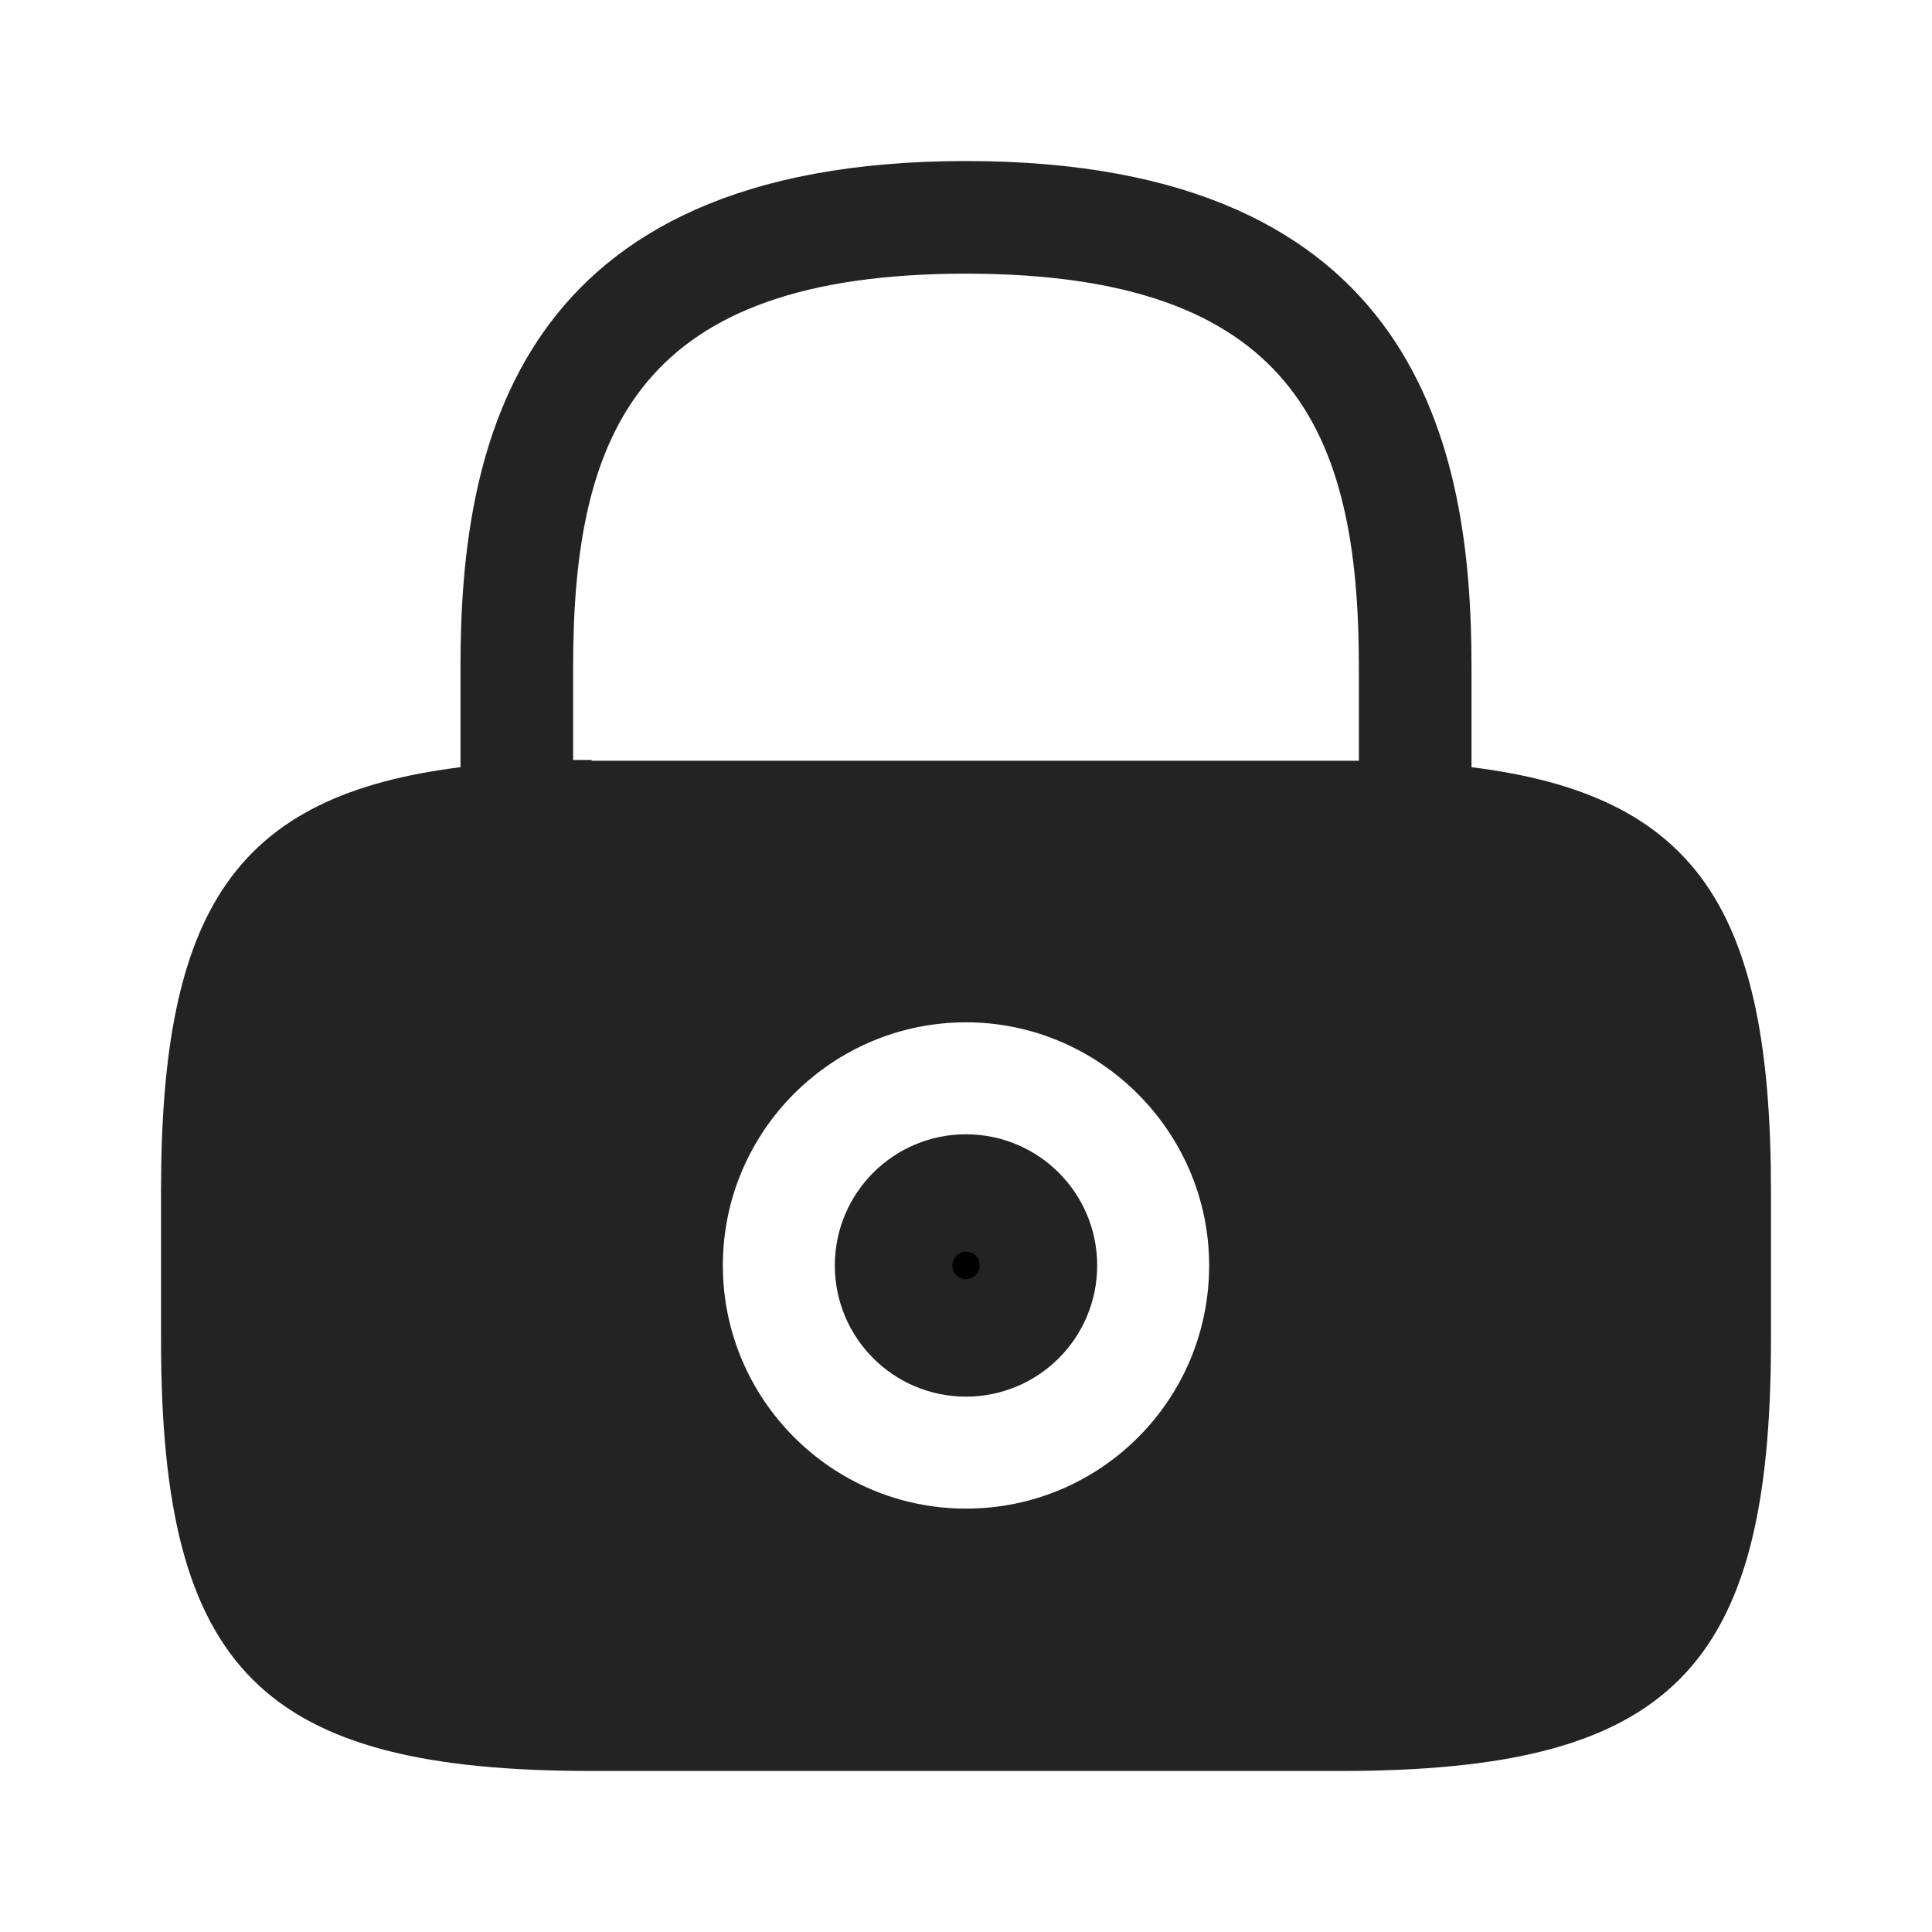 <svg width="20" height="20" viewBox="0 0 20 20" fill="none" xmlns="http://www.w3.org/2000/svg">
<path d="M10.608 13.1C10.608 13.436 10.336 13.708 10 13.708C9.664 13.708 9.392 13.436 9.392 13.1C9.392 12.764 9.664 12.492 10 12.492C10.336 12.492 10.608 12.764 10.608 13.1Z" fill="black" stroke="#232323" stroke-width="1.5"/>
<path d="M15.233 7.942V6.9C15.233 4.65 14.692 1.667 10 1.667C5.308 1.667 4.767 4.65 4.767 6.9V7.942C2.433 8.233 1.667 9.417 1.667 12.325L1.667 13.875C1.667 17.292 2.708 18.333 6.125 18.333H13.875C17.292 18.333 18.333 17.292 18.333 13.875V12.325C18.333 9.417 17.567 8.233 15.233 7.942ZM10 15.617C8.608 15.617 7.483 14.483 7.483 13.1C7.483 11.708 8.617 10.583 10 10.583C11.383 10.583 12.517 11.717 12.517 13.1C12.517 14.492 11.392 15.617 10 15.617ZM6.125 7.867C6.058 7.867 6 7.867 5.933 7.867V6.9C5.933 4.458 6.625 2.833 10 2.833C13.375 2.833 14.067 4.458 14.067 6.9V7.875C14 7.875 13.942 7.875 13.875 7.875L6.125 7.875V7.867Z" fill="#232323"/>
</svg>
